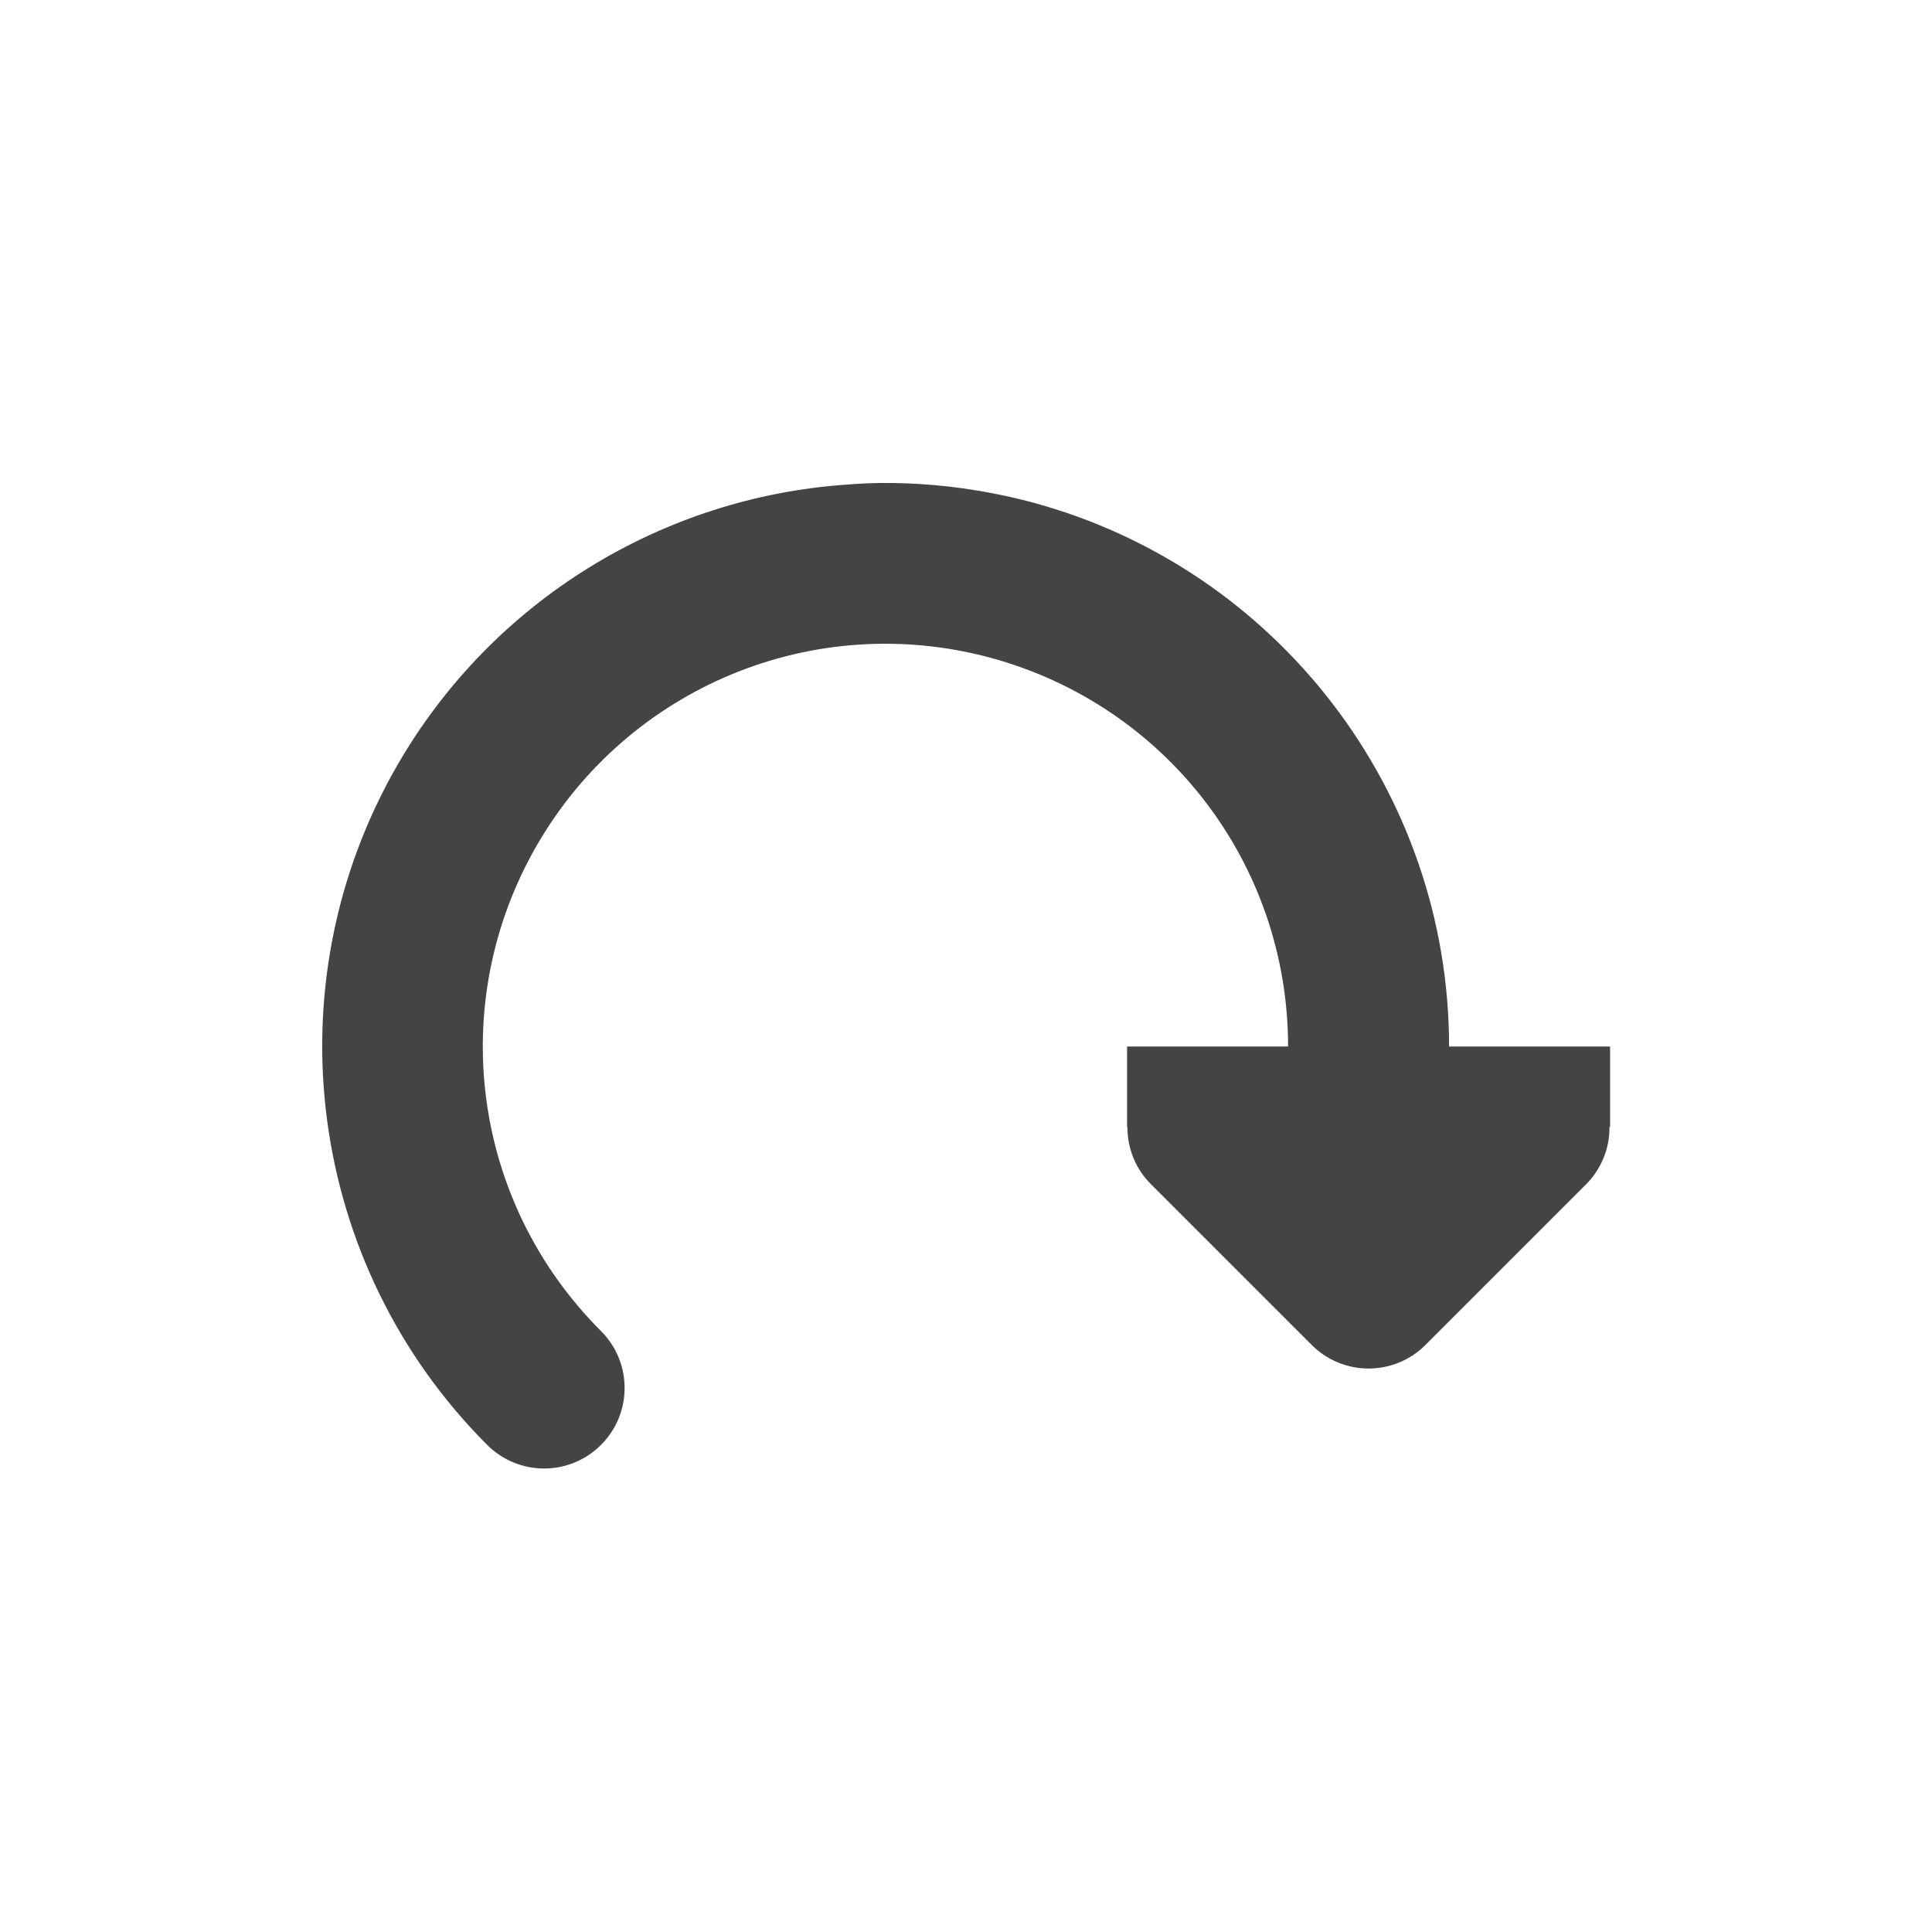 <?xml version='1.0' encoding='ASCII' standalone='yes'?>
<svg xmlns="http://www.w3.org/2000/svg" xmlns:xlink="http://www.w3.org/1999/xlink" version="1.1" width="24px" height="24px">
  <g transform="translate(4.0, 4.0) scale(1 1) "><defs id="defs8"/>
  <sodipodi:namedview xmlns:sodipodi="http://sodipodi.sourceforge.net/DTD/sodipodi-0.dtd" xmlns:inkscape="http://www.inkscape.org/namespaces/inkscape" id="namedview6" pagecolor="#ffffff" bordercolor="#000000" borderopacity="0.25" inkscape:showpageshadow="2" inkscape:pageopacity="0.0" inkscape:pagecheckerboard="0" inkscape:deskcolor="#d1d1d1" showgrid="false" inkscape:zoom="64.1875" inkscape:cx="7.9922103" inkscape:cy="8.0155794" inkscape:current-layer="svg4"/>
  <path d="m 7.086 2 c 0.574 0.008 1.152 0.086 1.727 0.238 c 3.055 0.82 5.188 3.598 5.188 6.762 h 2 v 1 h -0.008 c 0.004 0.266 -0.102 0.52 -0.285 0.707 l -2 2 c -0.391 0.391 -1.023 0.391 -1.414 0 l -2 -2 c -0.188 -0.188 -0.289 -0.441 -0.289 -0.707 h -0.004 v -1 h 2 c 0 -2.27 -1.516 -4.242 -3.707 -4.832 c -2.188 -0.586 -4.488 0.367 -5.625 2.332 c -1.133 1.965 -0.809 4.43 0.797 6.035 c 0.391 0.391 0.391 1.023 0 1.414 s -1.023 0.391 -1.414 0 c -2.238 -2.238 -2.695 -5.711 -1.113 -8.449 c 1.188 -2.055 3.305 -3.324 5.578 -3.48 c 0.188 -0.016 0.379 -0.023 0.57 -0.02 z m 0 0" fill="#2e3436" id="path2" style="fill:#444444;fill-opacity:1"/>
</g>
</svg>
